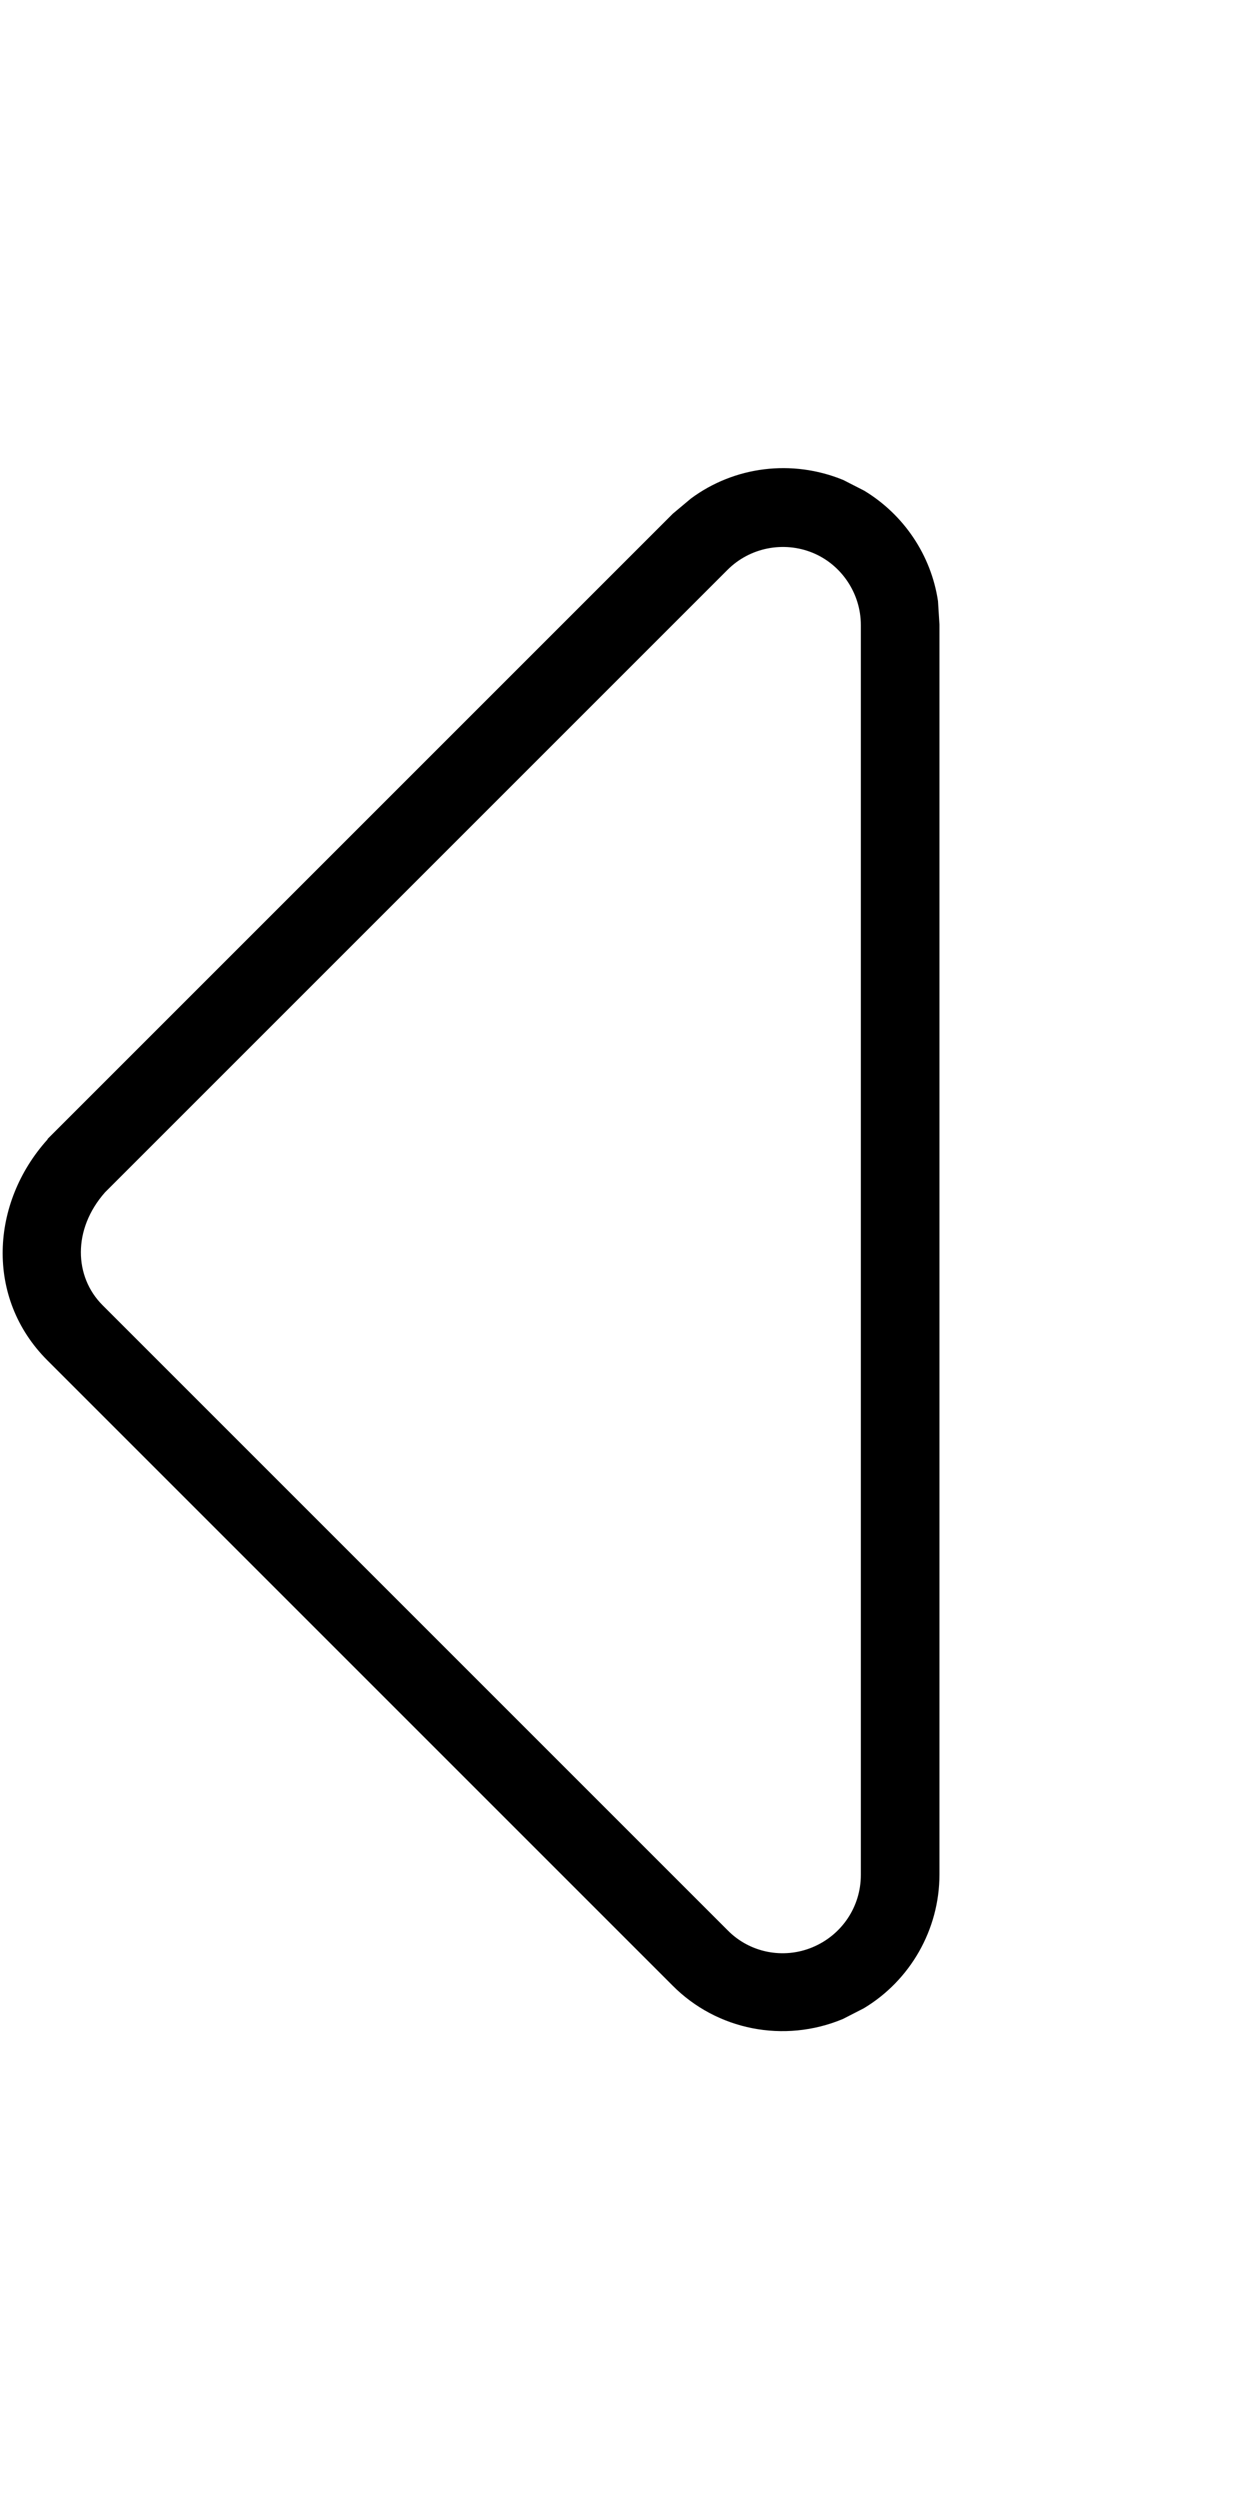 <svg fill="currentColor" xmlns="http://www.w3.org/2000/svg" viewBox="0 0 256 512"><!--! Font Awesome Pro 7.1.0 by @fontawesome - https://fontawesome.com License - https://fontawesome.com/license (Commercial License) Copyright 2025 Fonticons, Inc. --><path fill="currentColor" d="M9.7 233.4c-11.6 12.9-12.8 32.4 0 45.2l128 128c9.1 9.2 22.9 11.9 34.9 6.9l4.3-2.2c9.5-5.7 15.5-16.1 15.5-27.4l0-256-.3-4.8c-1.4-9.4-7-17.7-15.1-22.6l-4.3-2.2c-10.5-4.3-22.3-2.8-31.2 3.8l-3.7 3.1-128 128zM21 267.3c-5.8-5.8-6.2-15.5 .5-23.1L149 116.7c4.6-4.6 11.5-5.9 17.4-3.5s9.9 8.3 9.9 14.8l0 256c0 6.5-3.9 12.3-9.9 14.8s-12.9 1.1-17.4-3.5L21 267.3z"/></svg>